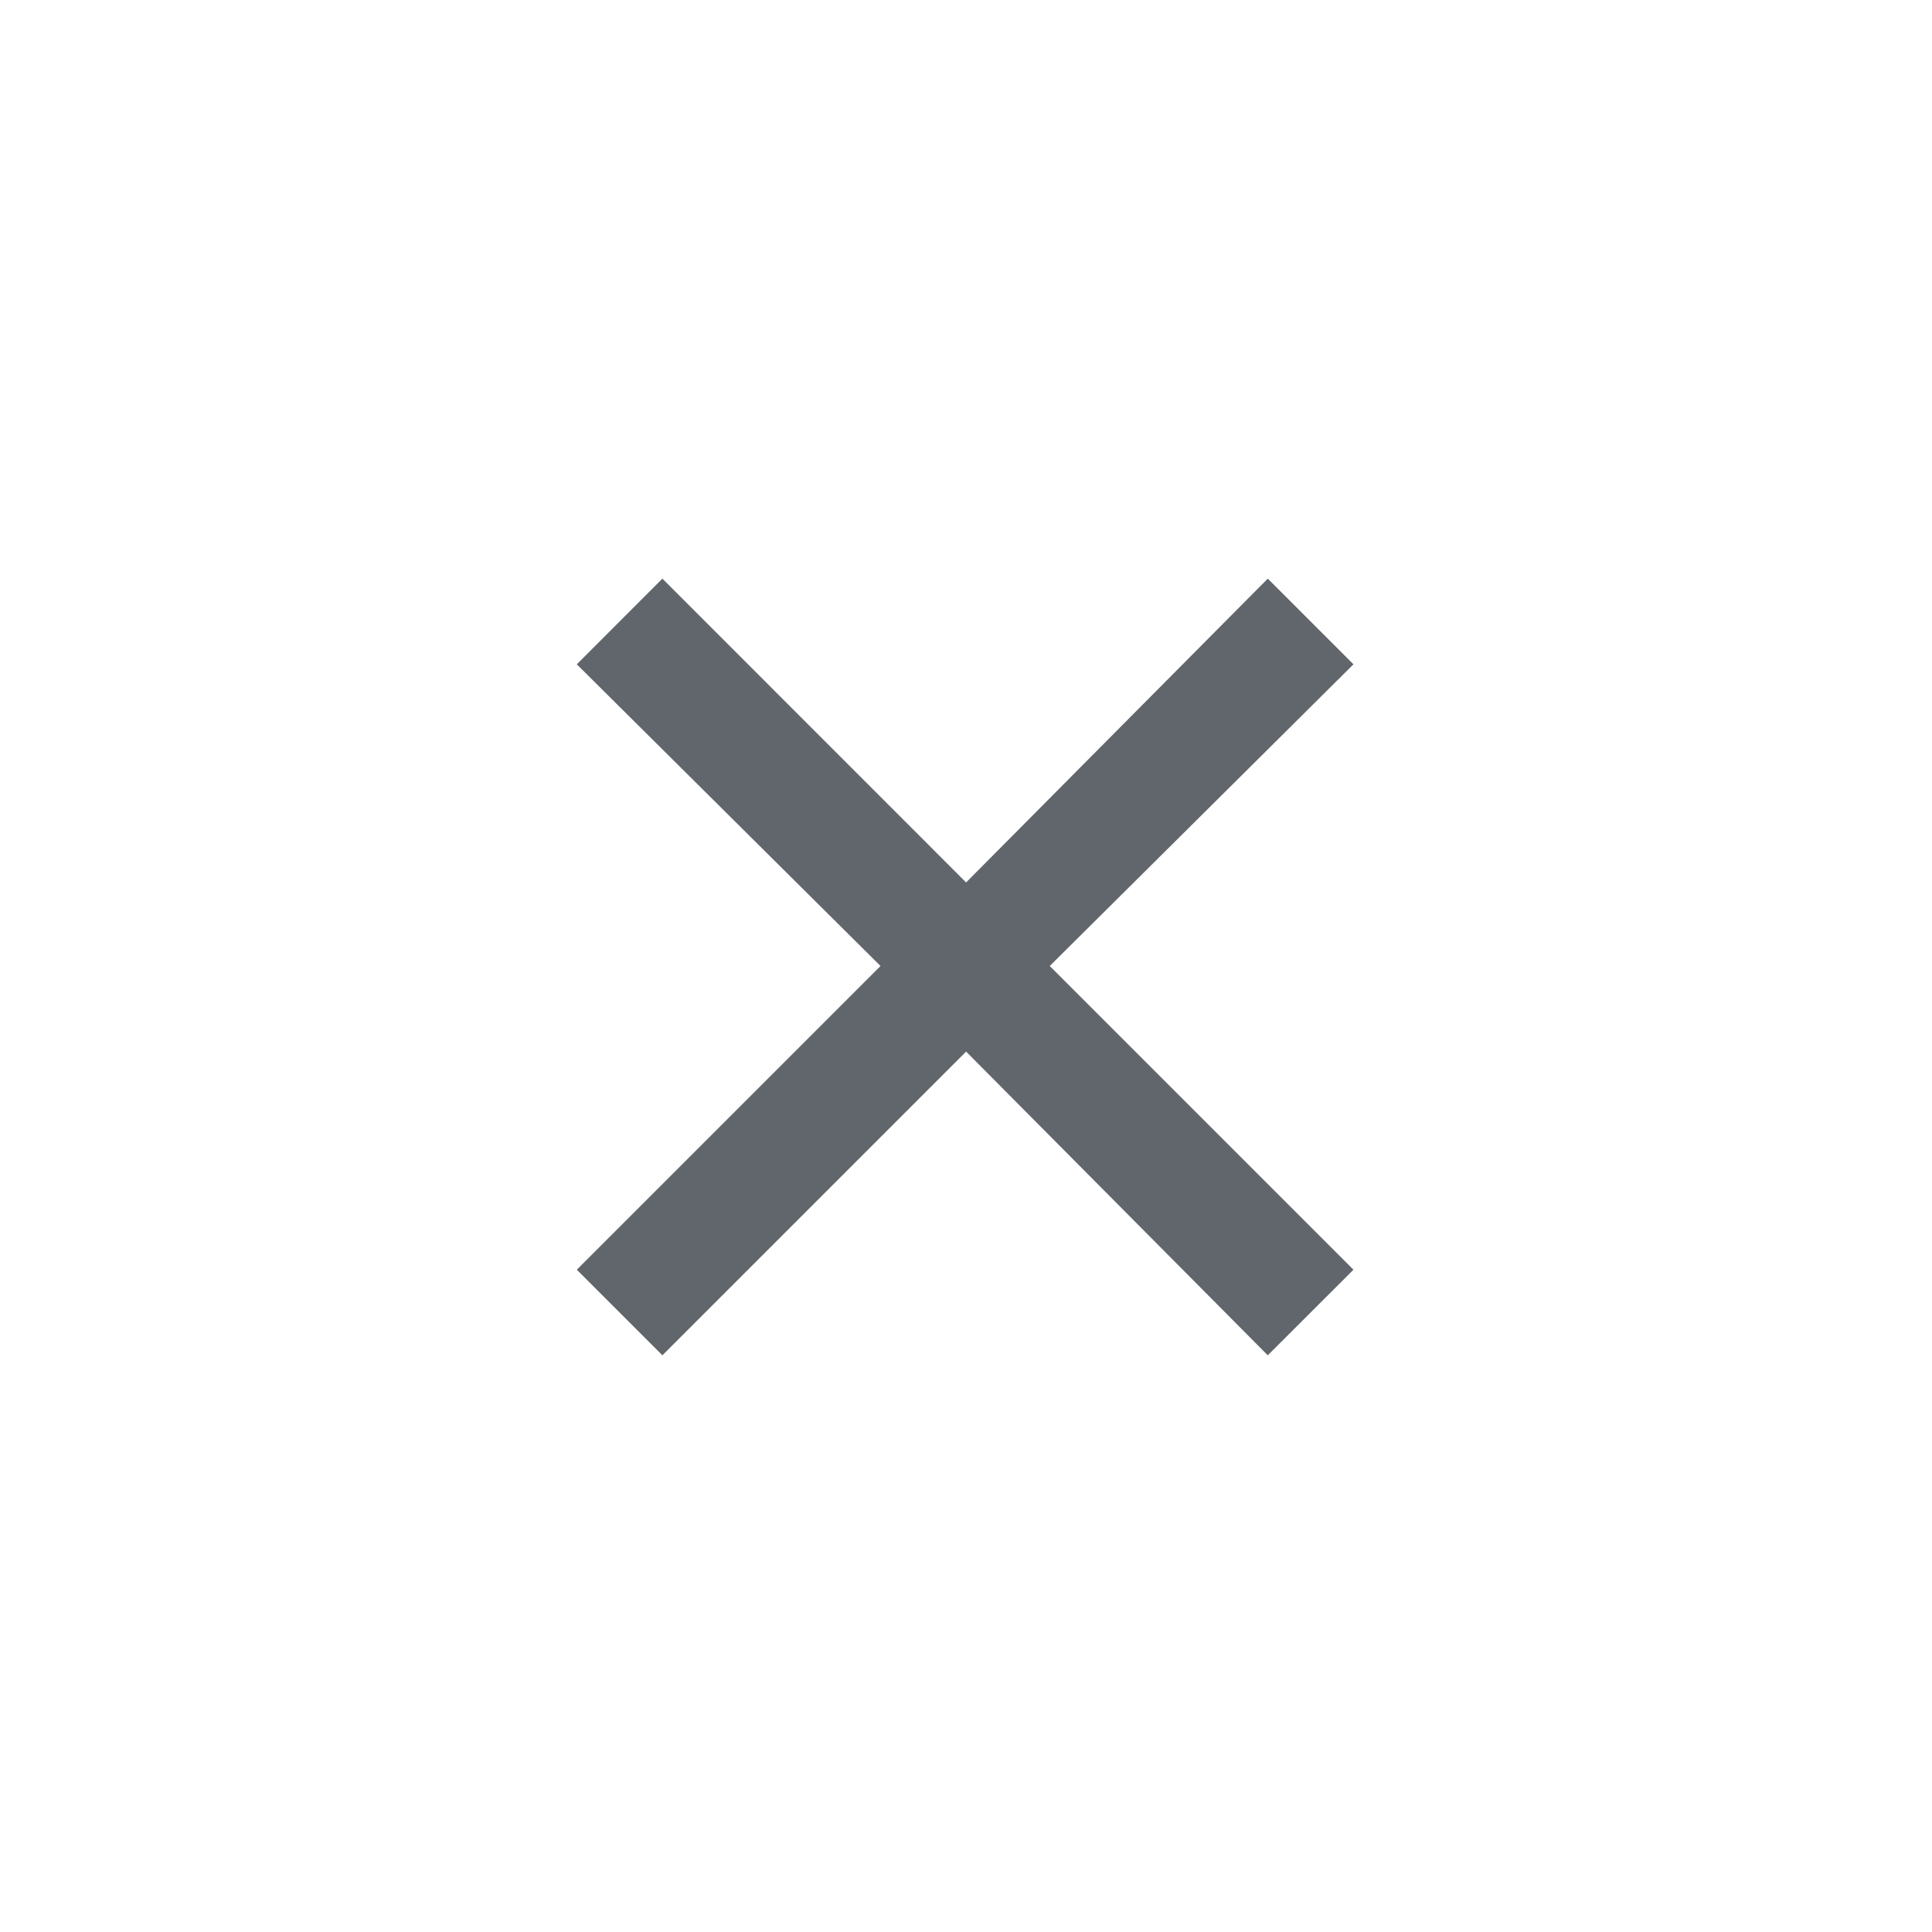 <svg xmlns="http://www.w3.org/2000/svg" width="20" height="20" viewBox="0 0 20 20" fill="none">
  <mask id="mask0_1814_4372" style="mask-type:alpha" maskUnits="userSpaceOnUse" x="0" y="0" width="20" height="20">
    <rect width="20" height="20" fill="#D9D9D9"/>
  </mask>
  <g mask="url(#mask0_1814_4372)">
    <path d="M6.857 14.03L5.971 13.144L9.115 10L5.971 6.877L6.857 5.99L10.001 9.135L13.124 5.99L14.011 6.877L10.867 10L14.011 13.144L13.124 14.03L10.001 10.886L6.857 14.03Z" fill="#61666D"/>
  </g>
</svg>